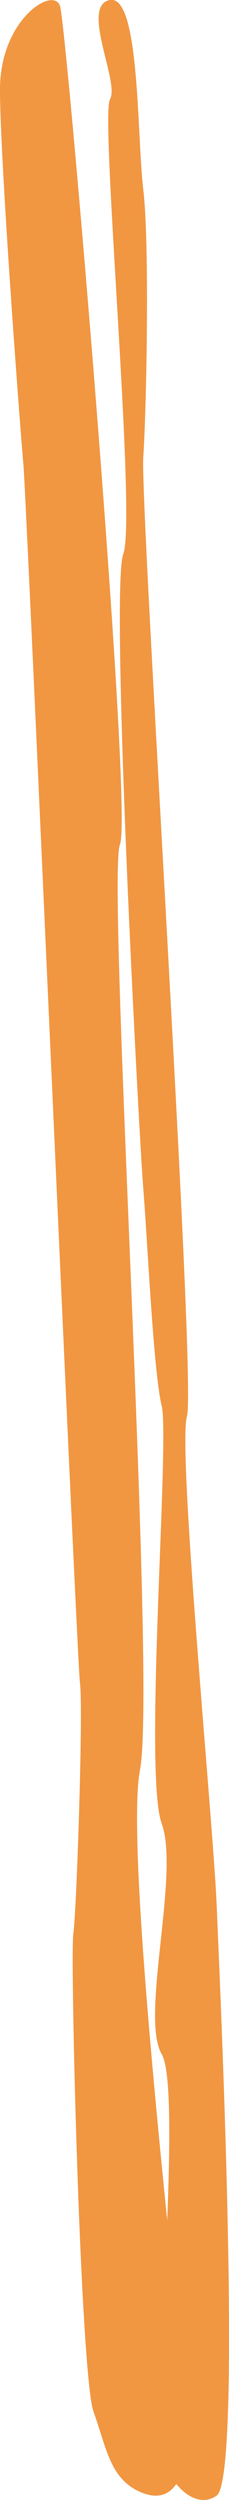 <svg xmlns="http://www.w3.org/2000/svg" viewBox="0 0 42.29 460.43"><defs><style>.cls-1{fill:#f19641;}</style></defs><g id="Layer_2" data-name="Layer 2"><g id="Layer_1-2" data-name="Layer 1"><path class="cls-1" d="M25.85,458.94c5.73,2.55,9.23-1.85,8.61-13.54S22.77,342,25.85,326s-6.16-164.3-3.7-170.46S12.31,4.78,11.08,1.09,0,3.55,0,16.48,3.69,78.63,4.31,85.4,14.15,305.09,14.77,310s-.62,41.85-1.23,46.16,1.31,81.23,3.73,88S20.31,456.48,25.85,458.94Z"/><path class="cls-1" d="M40,459.64c4.84-3.34.62-94.24,0-109s-7.24-83.69-5.47-89.85S25.85,93.4,26.46,84.17s1.18-39.39,0-49.23S25.85-1,20.31,0s1.84,15.21,0,18.29S25.23,95.46,22.77,102s2.93,107.64,3.69,116.93,1.88,33.84,3.4,40-3.37,67.69,0,76.92-4,35.69,0,42.46-2.07,69,0,74.46S36.31,462.18,40,459.64Z"/></g></g></svg>
